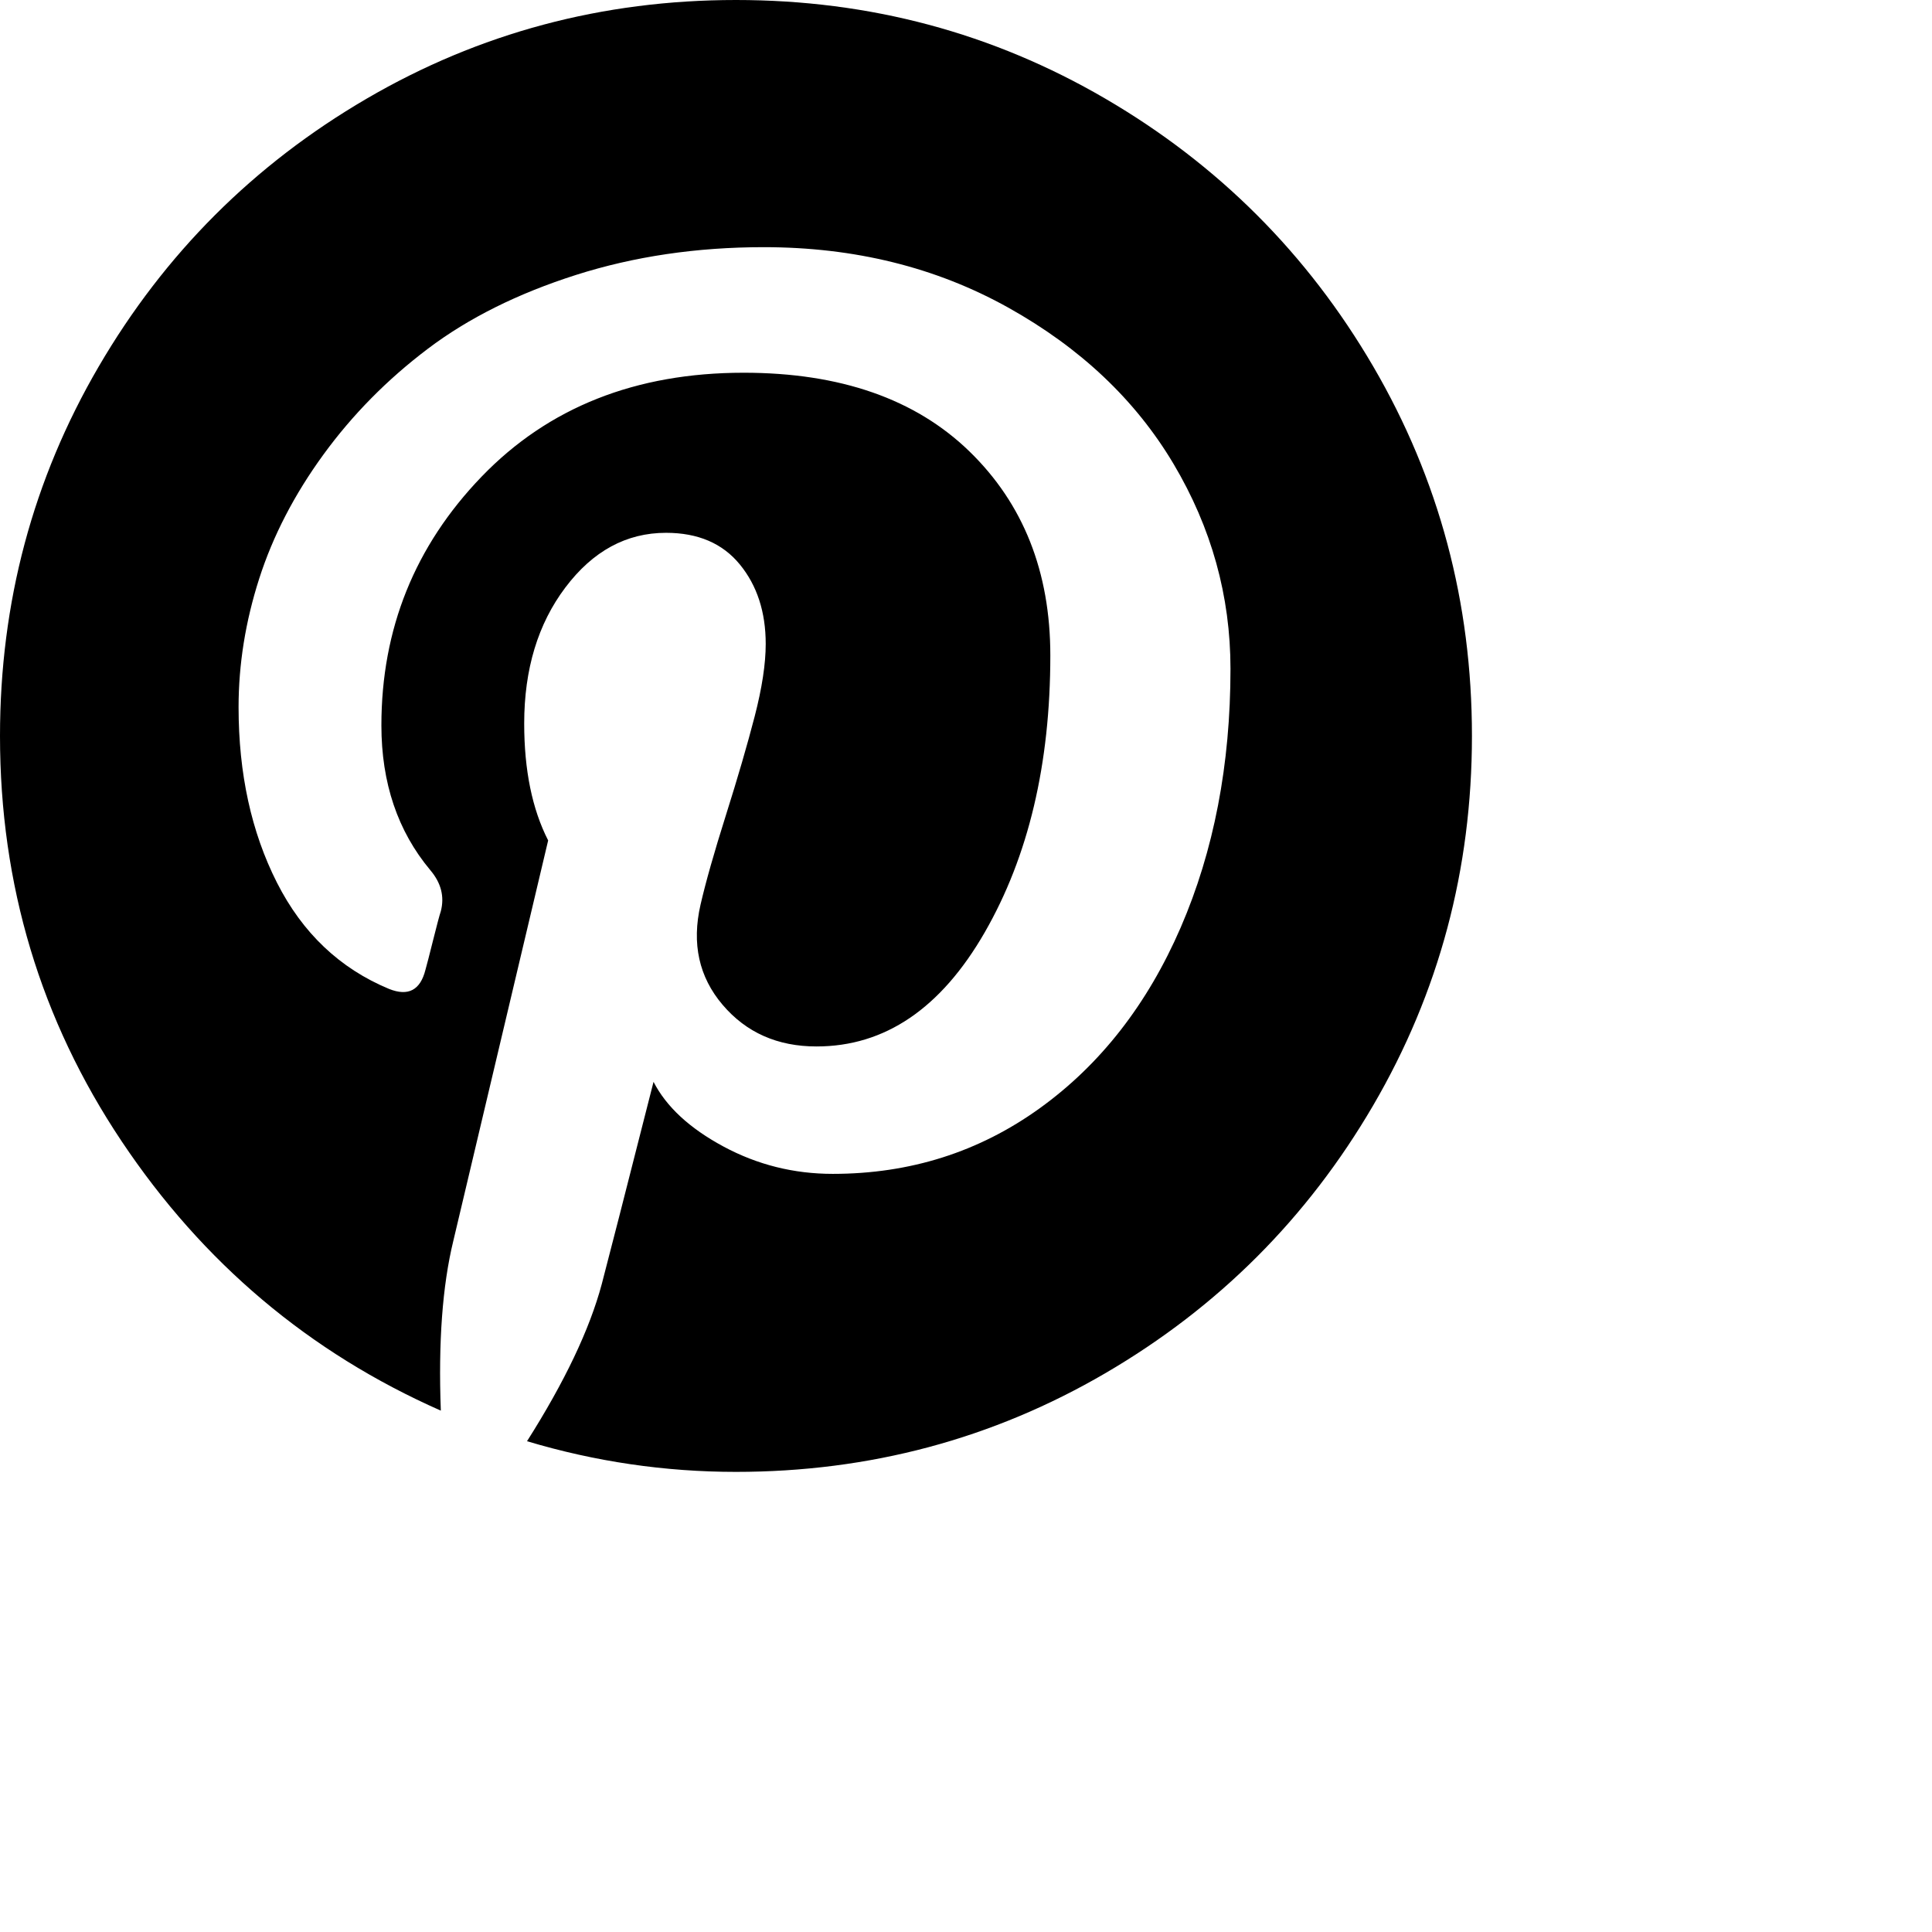 <?xml version="1.0" encoding="UTF-8"?>
<svg id="Capa_1" data-name="Capa 1" xmlns="http://www.w3.org/2000/svg" viewBox="0 0 1050 1050">
  <path d="m600.78,53.65C539.5,17.88,472.57,0,400,0s-139.5,17.88-200.79,53.65c-61.28,35.77-109.81,84.29-145.57,145.57C17.88,260.5,0,327.43,0,400c0,80.9,22.04,154.34,66.14,220.3,44.1,65.98,101.9,114.76,173.44,146.35-1.4-37.15.86-67.87,6.77-92.18l51.56-217.71c-8.68-17.01-13.02-38.19-13.02-63.54,0-29.51,7.46-54.17,22.39-73.95,14.92-19.8,33.16-29.7,54.69-29.7,17.36,0,30.73,5.72,40.11,17.19,9.38,11.45,14.07,25.87,14.07,43.22,0,10.77-2,23.88-5.99,39.33-4,15.45-9.21,33.33-15.62,53.65-6.42,20.31-11.02,36.54-13.81,48.69-4.87,21.18-.87,39.32,11.98,54.42,12.84,15.11,29.86,22.65,51.04,22.65,37.16,0,67.62-20.65,91.41-61.97,23.78-41.32,35.67-91.49,35.67-150.53,0-45.48-14.67-82.47-44.01-110.94-29.34-28.46-70.24-42.71-122.66-42.71-58.69,0-106.17,18.84-142.45,56.51-36.28,37.68-54.43,82.74-54.43,135.15,0,31.25,8.86,57.48,26.56,78.65,5.9,6.95,7.81,14.4,5.73,22.38-.7,2.09-2.09,7.29-4.17,15.62-2.08,8.33-3.47,13.72-4.17,16.15-2.78,11.12-9.38,14.59-19.8,10.42-26.74-11.11-47.05-30.38-60.94-57.81-13.89-27.43-20.83-59.19-20.83-95.31,0-23.26,3.73-46.53,11.19-69.79,7.46-23.26,19.09-45.74,34.9-67.45,15.79-21.68,34.72-40.88,56.78-57.55,22.05-16.67,48.87-30.03,80.47-40.11,31.59-10.06,65.63-15.1,102.09-15.1,49.3,0,93.58,10.94,132.81,32.81,39.23,21.88,69.19,50.18,89.85,84.9,20.65,34.72,30.99,71.87,30.99,111.46,0,52.08-9.04,98.96-27.08,140.63-18.06,41.67-43.58,74.39-76.57,98.17-33,23.78-70.5,35.67-112.5,35.67-21.18,0-40.98-4.95-59.38-14.85-18.41-9.9-31.08-21.62-38.03-35.16-15.62,61.45-25,98.1-28.13,109.89-6.6,24.66-20.15,53.12-40.63,85.42,37.15,11.11,75,16.66,113.54,16.66,72.57,0,139.5-17.88,200.78-53.64,61.28-35.77,109.81-84.29,145.58-145.58,35.76-61.28,53.65-128.2,53.65-200.78s-17.89-139.49-53.65-200.78c-35.76-61.24-84.29-109.77-145.58-145.53Z"/>
</svg>